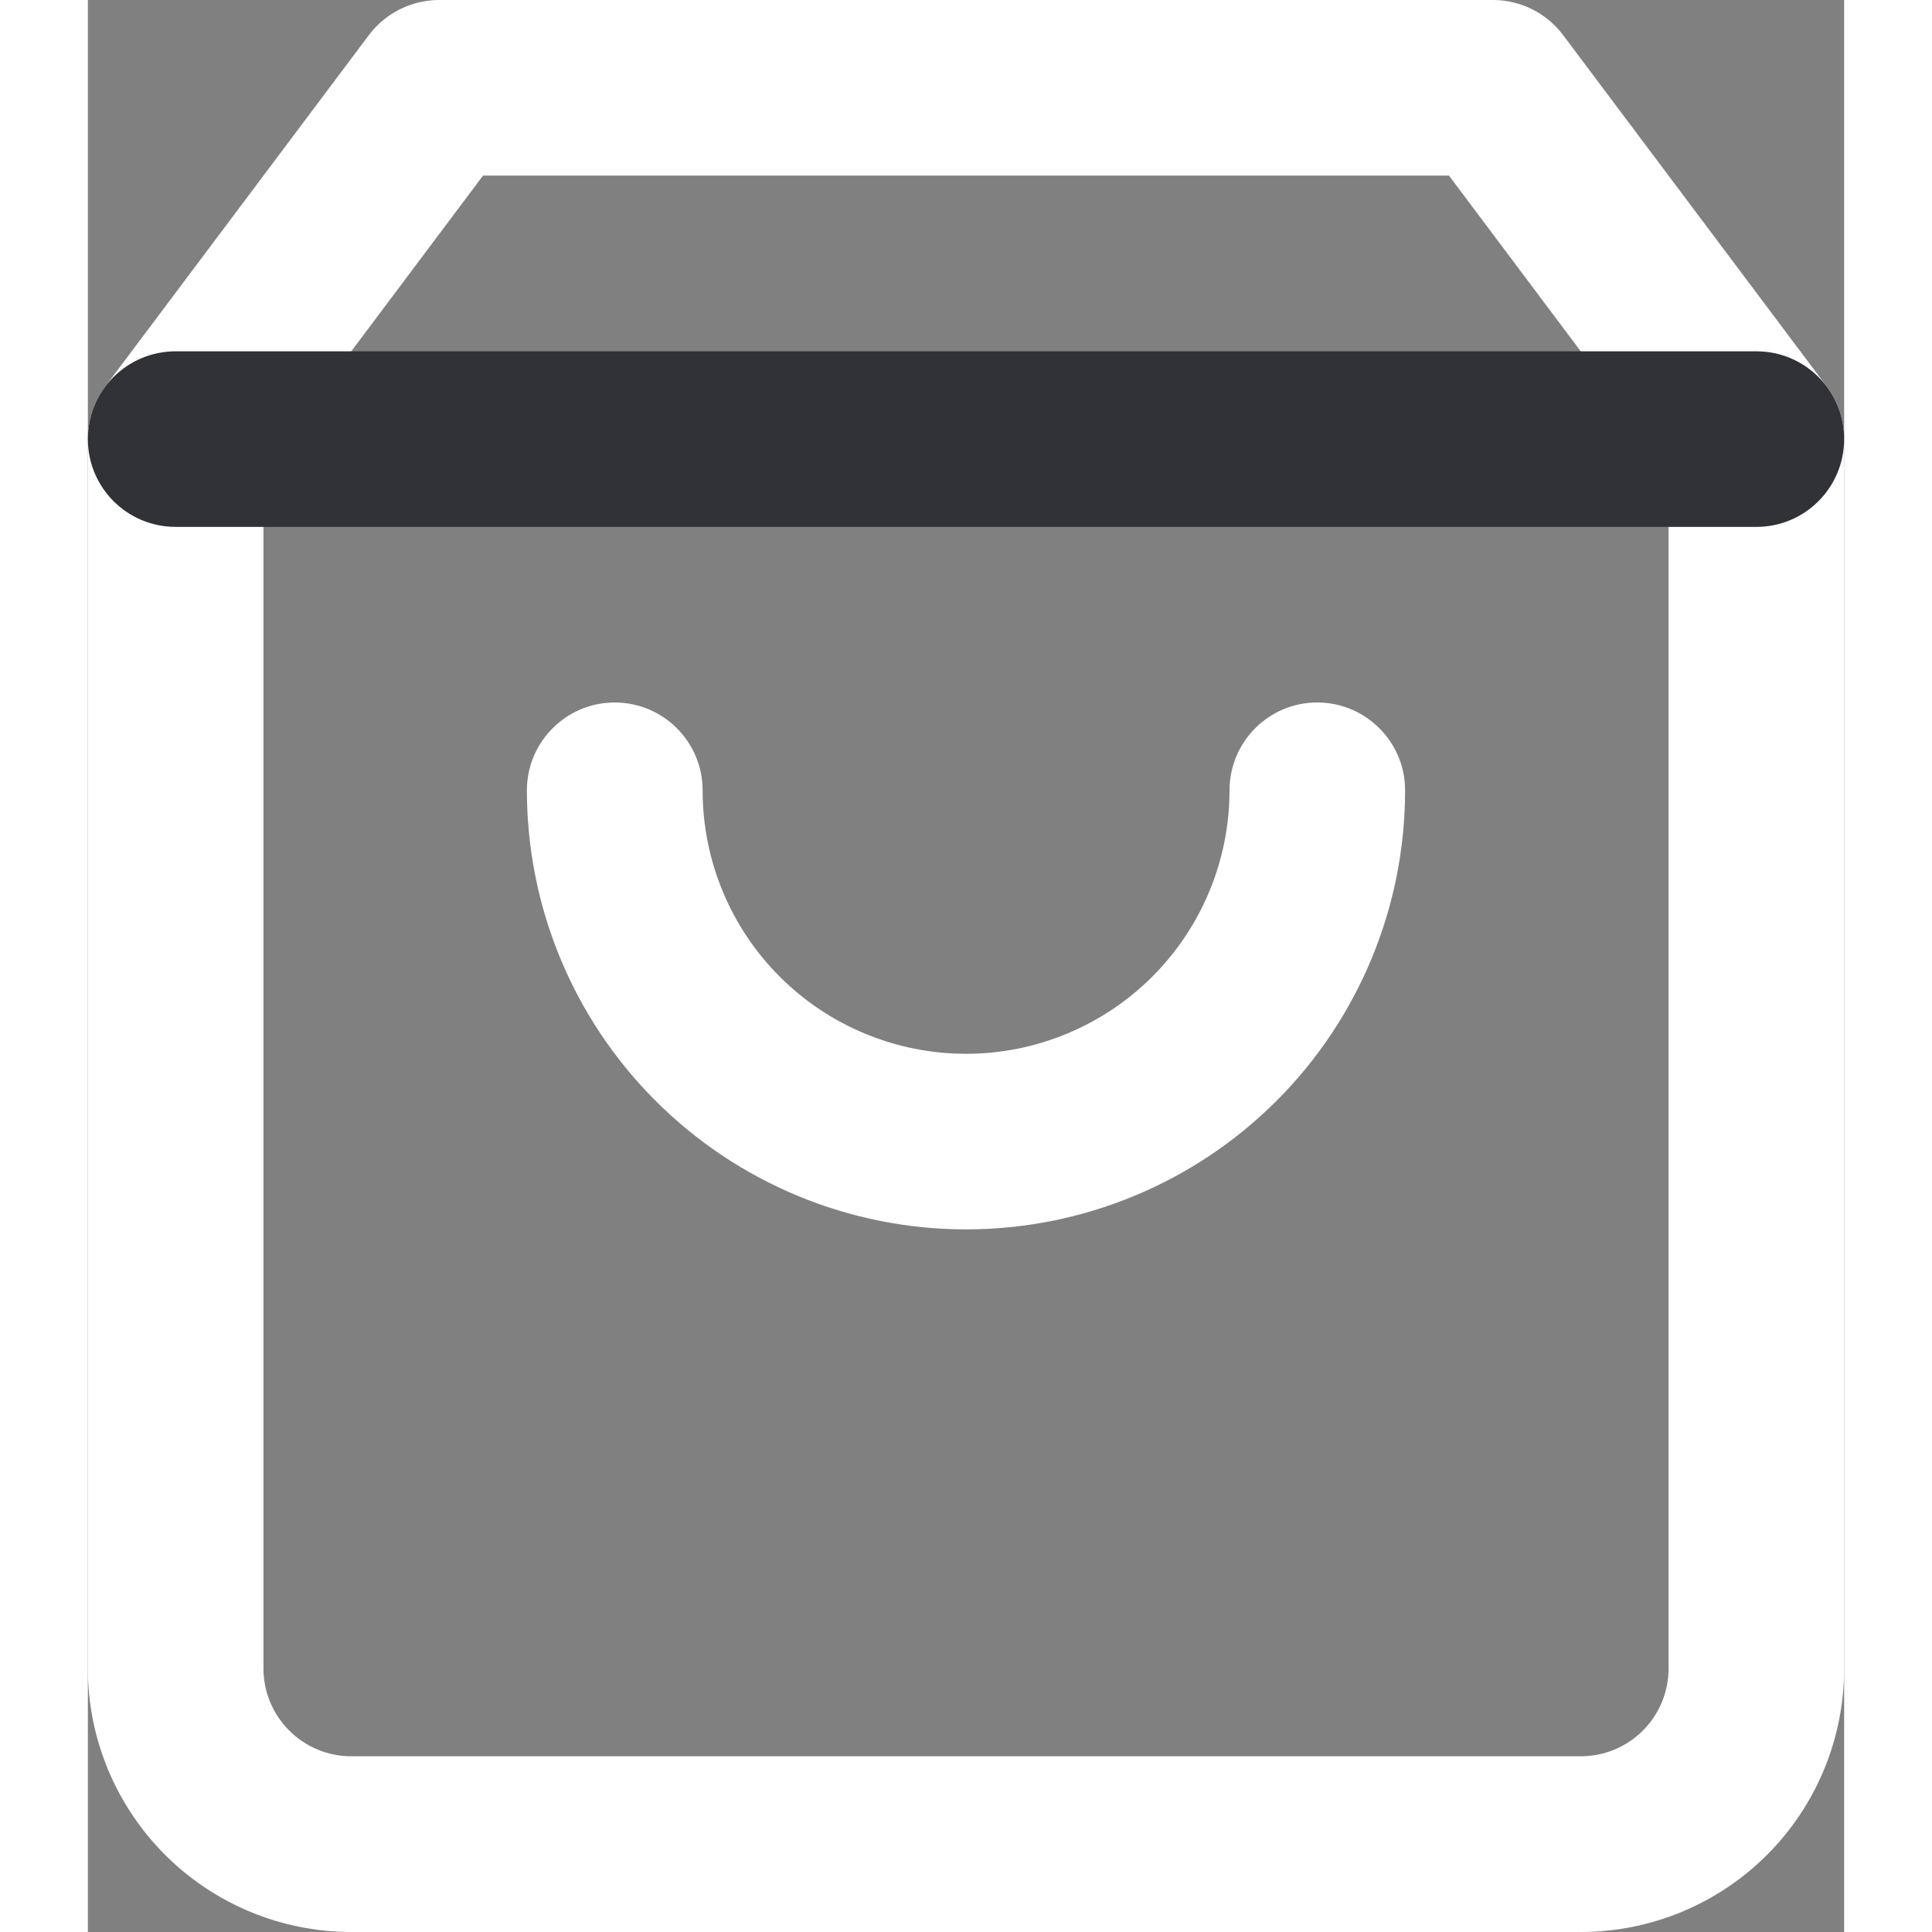 <svg width="16" height="16" viewBox="0 0 13.333 14.667" fill="none" xmlns="http://www.w3.org/2000/svg" xmlns:xlink="http://www.w3.org/1999/xlink">
	<rect x="0" y="0" width="13.333" height="14.667" fill="#808080" stroke="none"/>
	<desc>
			Created with Pixso.
	</desc>
	<defs/>
	<path id="Vector (Stroke)" d="M2.133 0.267C2.259 0.099 2.457 0 2.667 0L10.667 0C10.877 0 11.074 0.099 11.2 0.267L13.2 2.933C13.287 3.049 13.333 3.189 13.333 3.333L13.333 12.667C13.333 13.197 13.123 13.706 12.748 14.081C12.373 14.456 11.864 14.667 11.333 14.667L2 14.667C1.47 14.667 0.961 14.456 0.586 14.081C0.211 13.706 0 13.197 0 12.667L0 3.333C0 3.189 0.047 3.049 0.133 2.933L2.133 0.267ZM3 1.333L1.333 3.556L1.333 12.667C1.333 12.844 1.404 13.013 1.529 13.138C1.654 13.263 1.823 13.333 2 13.333L11.333 13.333C11.51 13.333 11.68 13.263 11.805 13.138C11.93 13.013 12 12.844 12 12.667L12 3.556L10.333 1.333L3 1.333Z" fill="#fff" fill-opacity="1" fill-rule="evenodd"/>
	<path id="Vector (Stroke)" d="M0 3.333C0 2.965 0.298 2.667 0.667 2.667L12.667 2.667C13.035 2.667 13.333 2.965 13.333 3.333C13.333 3.702 13.035 4 12.667 4L0.667 4C0.298 4 0 3.702 0 3.333Z" fill="#313237" fill-opacity="1" fill-rule="evenodd"/>
	<path id="Vector (Stroke)" d="M4 5.333C4.368 5.333 4.667 5.632 4.667 6C4.667 6.53 4.877 7.039 5.252 7.414C5.627 7.789 6.136 8 6.667 8C7.197 8 7.706 7.789 8.081 7.414C8.456 7.039 8.667 6.53 8.667 6C8.667 5.632 8.965 5.333 9.333 5.333C9.701 5.333 10 5.632 10 6C10 6.884 9.649 7.732 9.024 8.357C8.399 8.982 7.551 9.333 6.667 9.333C5.783 9.333 4.935 8.982 4.31 8.357C3.684 7.732 3.333 6.884 3.333 6C3.333 5.632 3.632 5.333 4 5.333Z" fill="#fff" fill-opacity="1" fill-rule="evenodd"/>
</svg>

